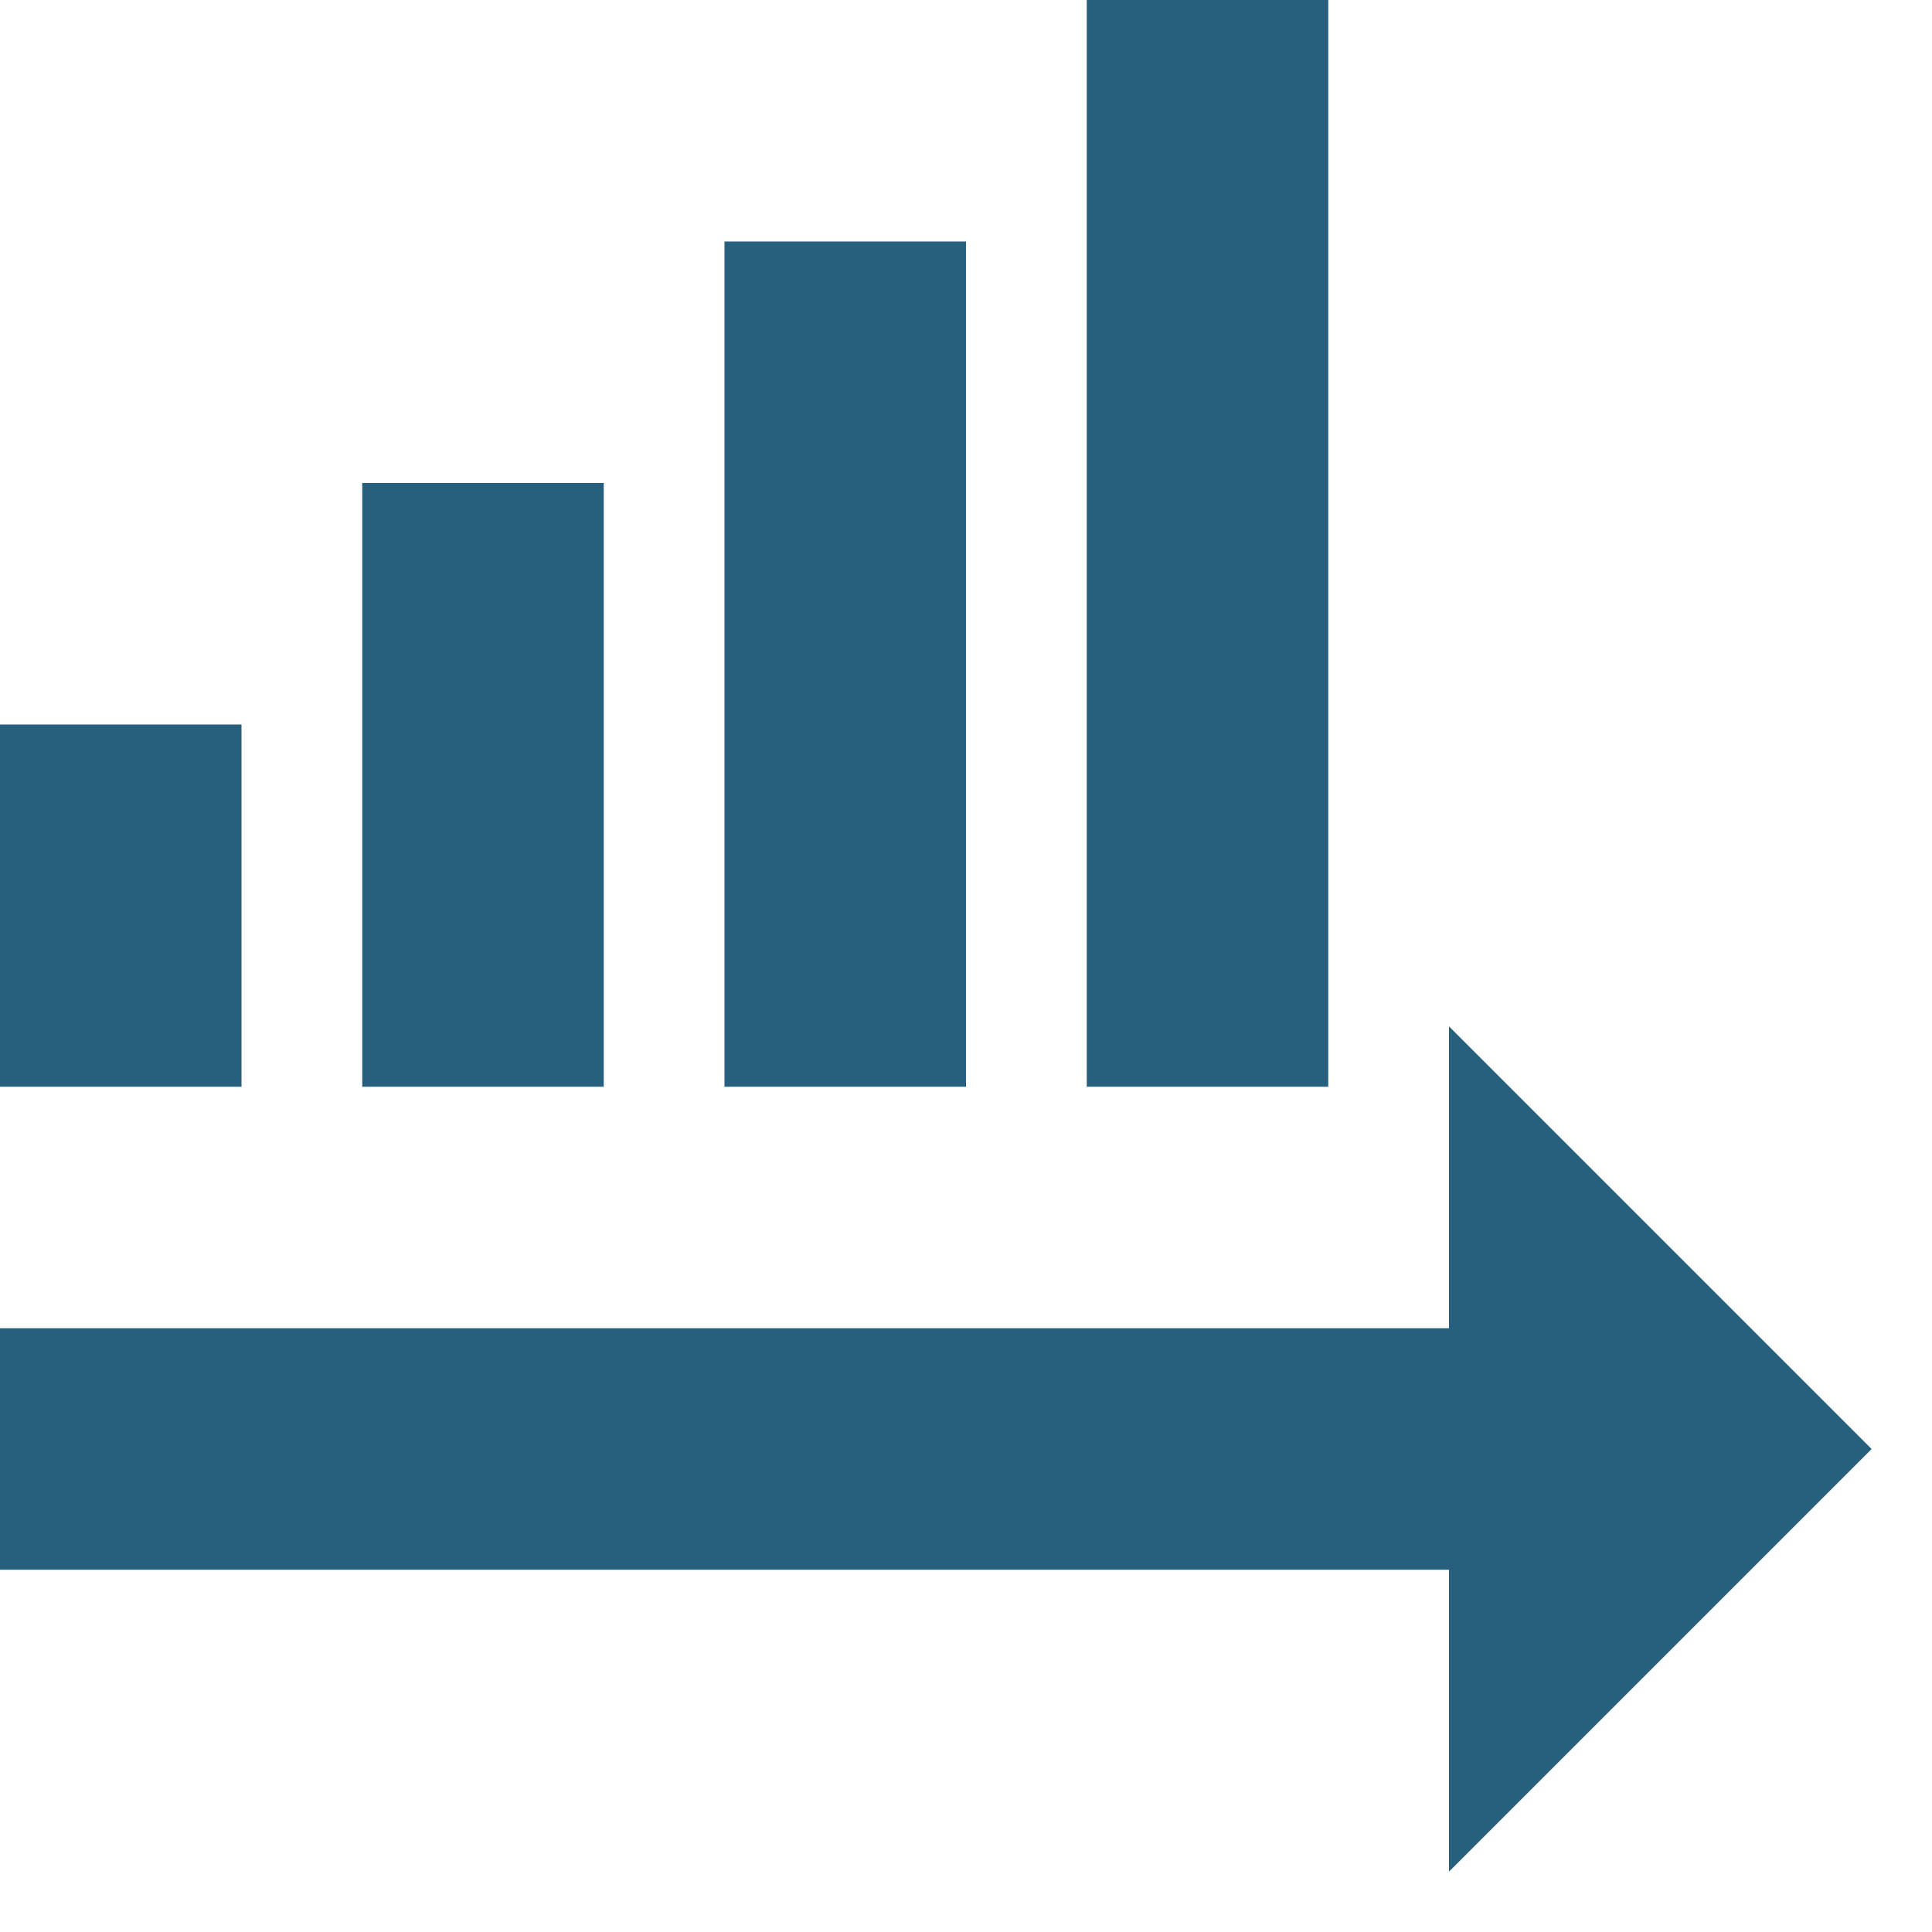 <!-- Generated by IcoMoon.io -->
<svg version="1.1" xmlns="http://www.w3.org/2000/svg" width="32" height="32" viewBox="0 0 32 32">
<title>timeline</title>
<path fill="#27607e" d="M24 22h-24v4h24v5l7-7-7-7v5z"></path>
<path fill="#27607e" d="M18 18v-18h4v18h-4z"></path>
<path fill="#27607e" d="M12 18v-14h4v14h-4z"></path>
<path fill="#27607e" d="M6 18v-10h4v10h-4z"></path>
<path fill="#27607e" d="M0 18v-6h4v6h-4z"></path>
</svg>
